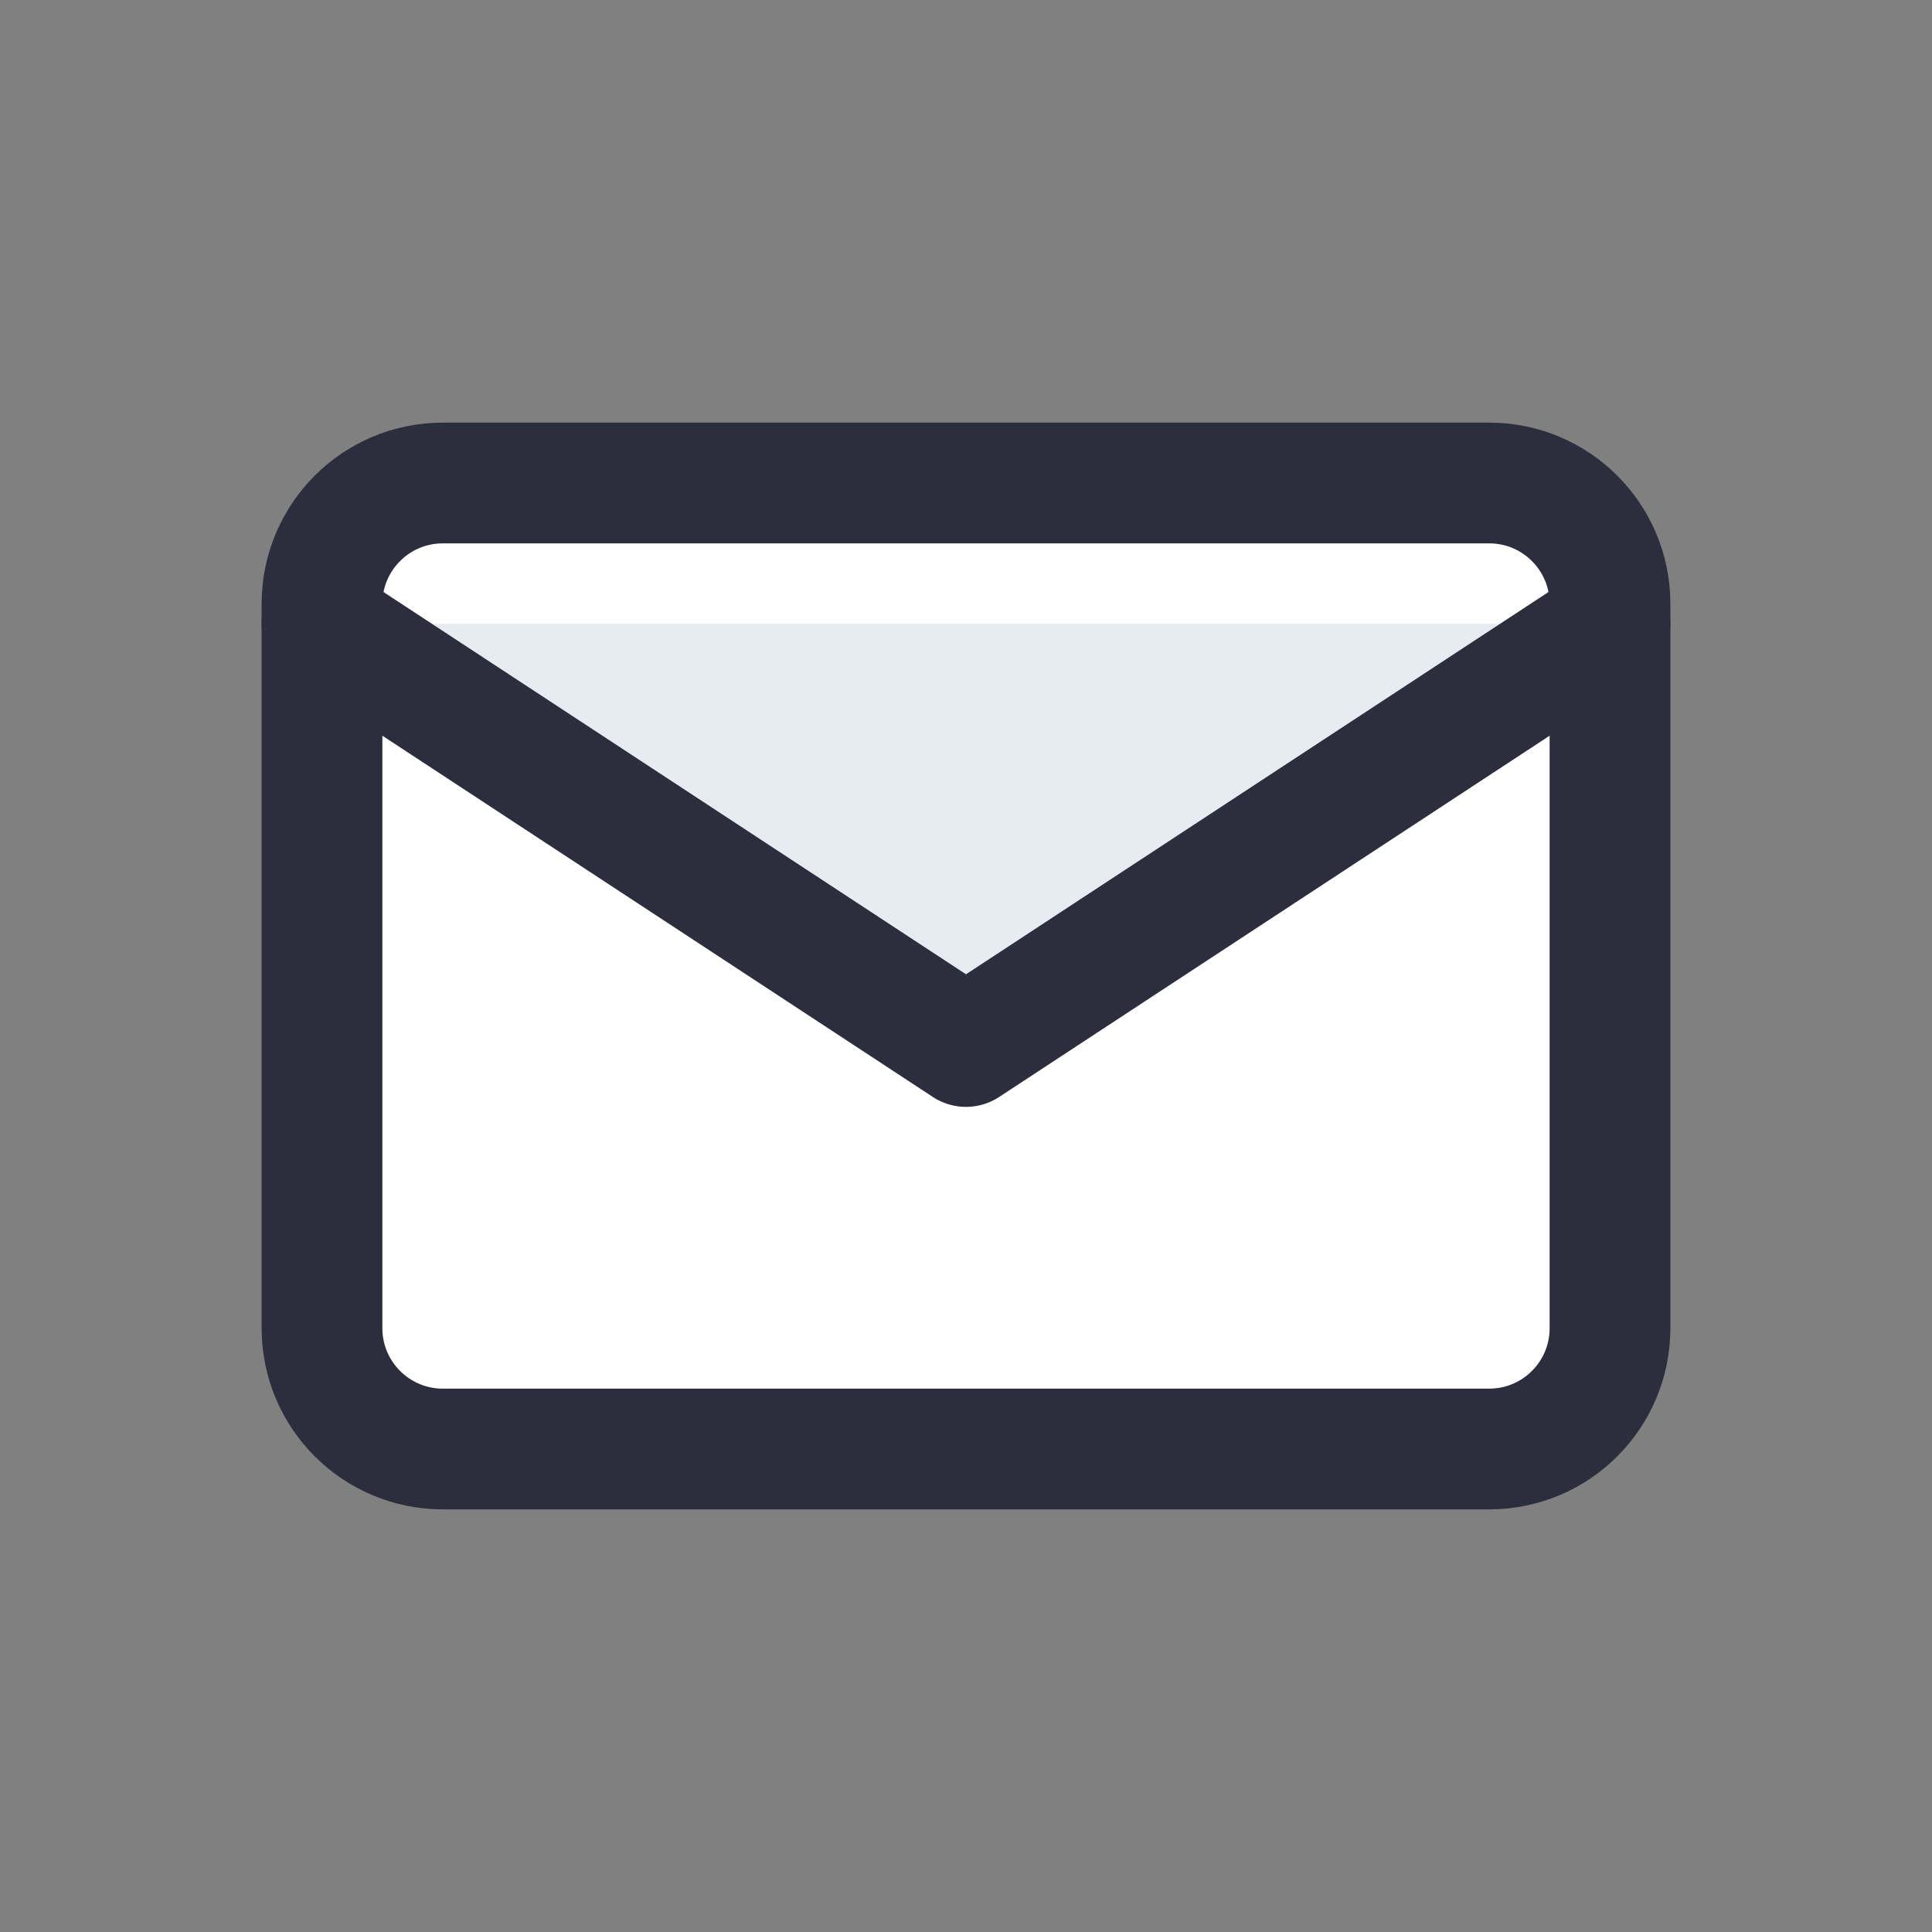 <svg width="64" height="64" viewBox="0 0 24 24" fill="#E7ECF3" xmlns="http://www.w3.org/2000/svg">
  <rect x="0" y="0" width="24" height="24" fill="#808080" stroke="none"/>
  <path d="M4 7.5C4 6.672 4.672 6 5.5 6H18.5C19.328 6 20 6.672 20 7.5V16.5C20 17.328 19.328 18 18.5 18H5.5C4.672 18 4 17.328 4 16.5V7.5Z" fill="white" stroke="#2C2E3E" stroke-width="1.5" stroke-linecap="round" stroke-linejoin="round"/>
  <path d="M4 7.75L12 13L20 7.75" stroke="#2C2E3E" stroke-width="1.5" stroke-linecap="round" stroke-linejoin="round"/>
</svg>